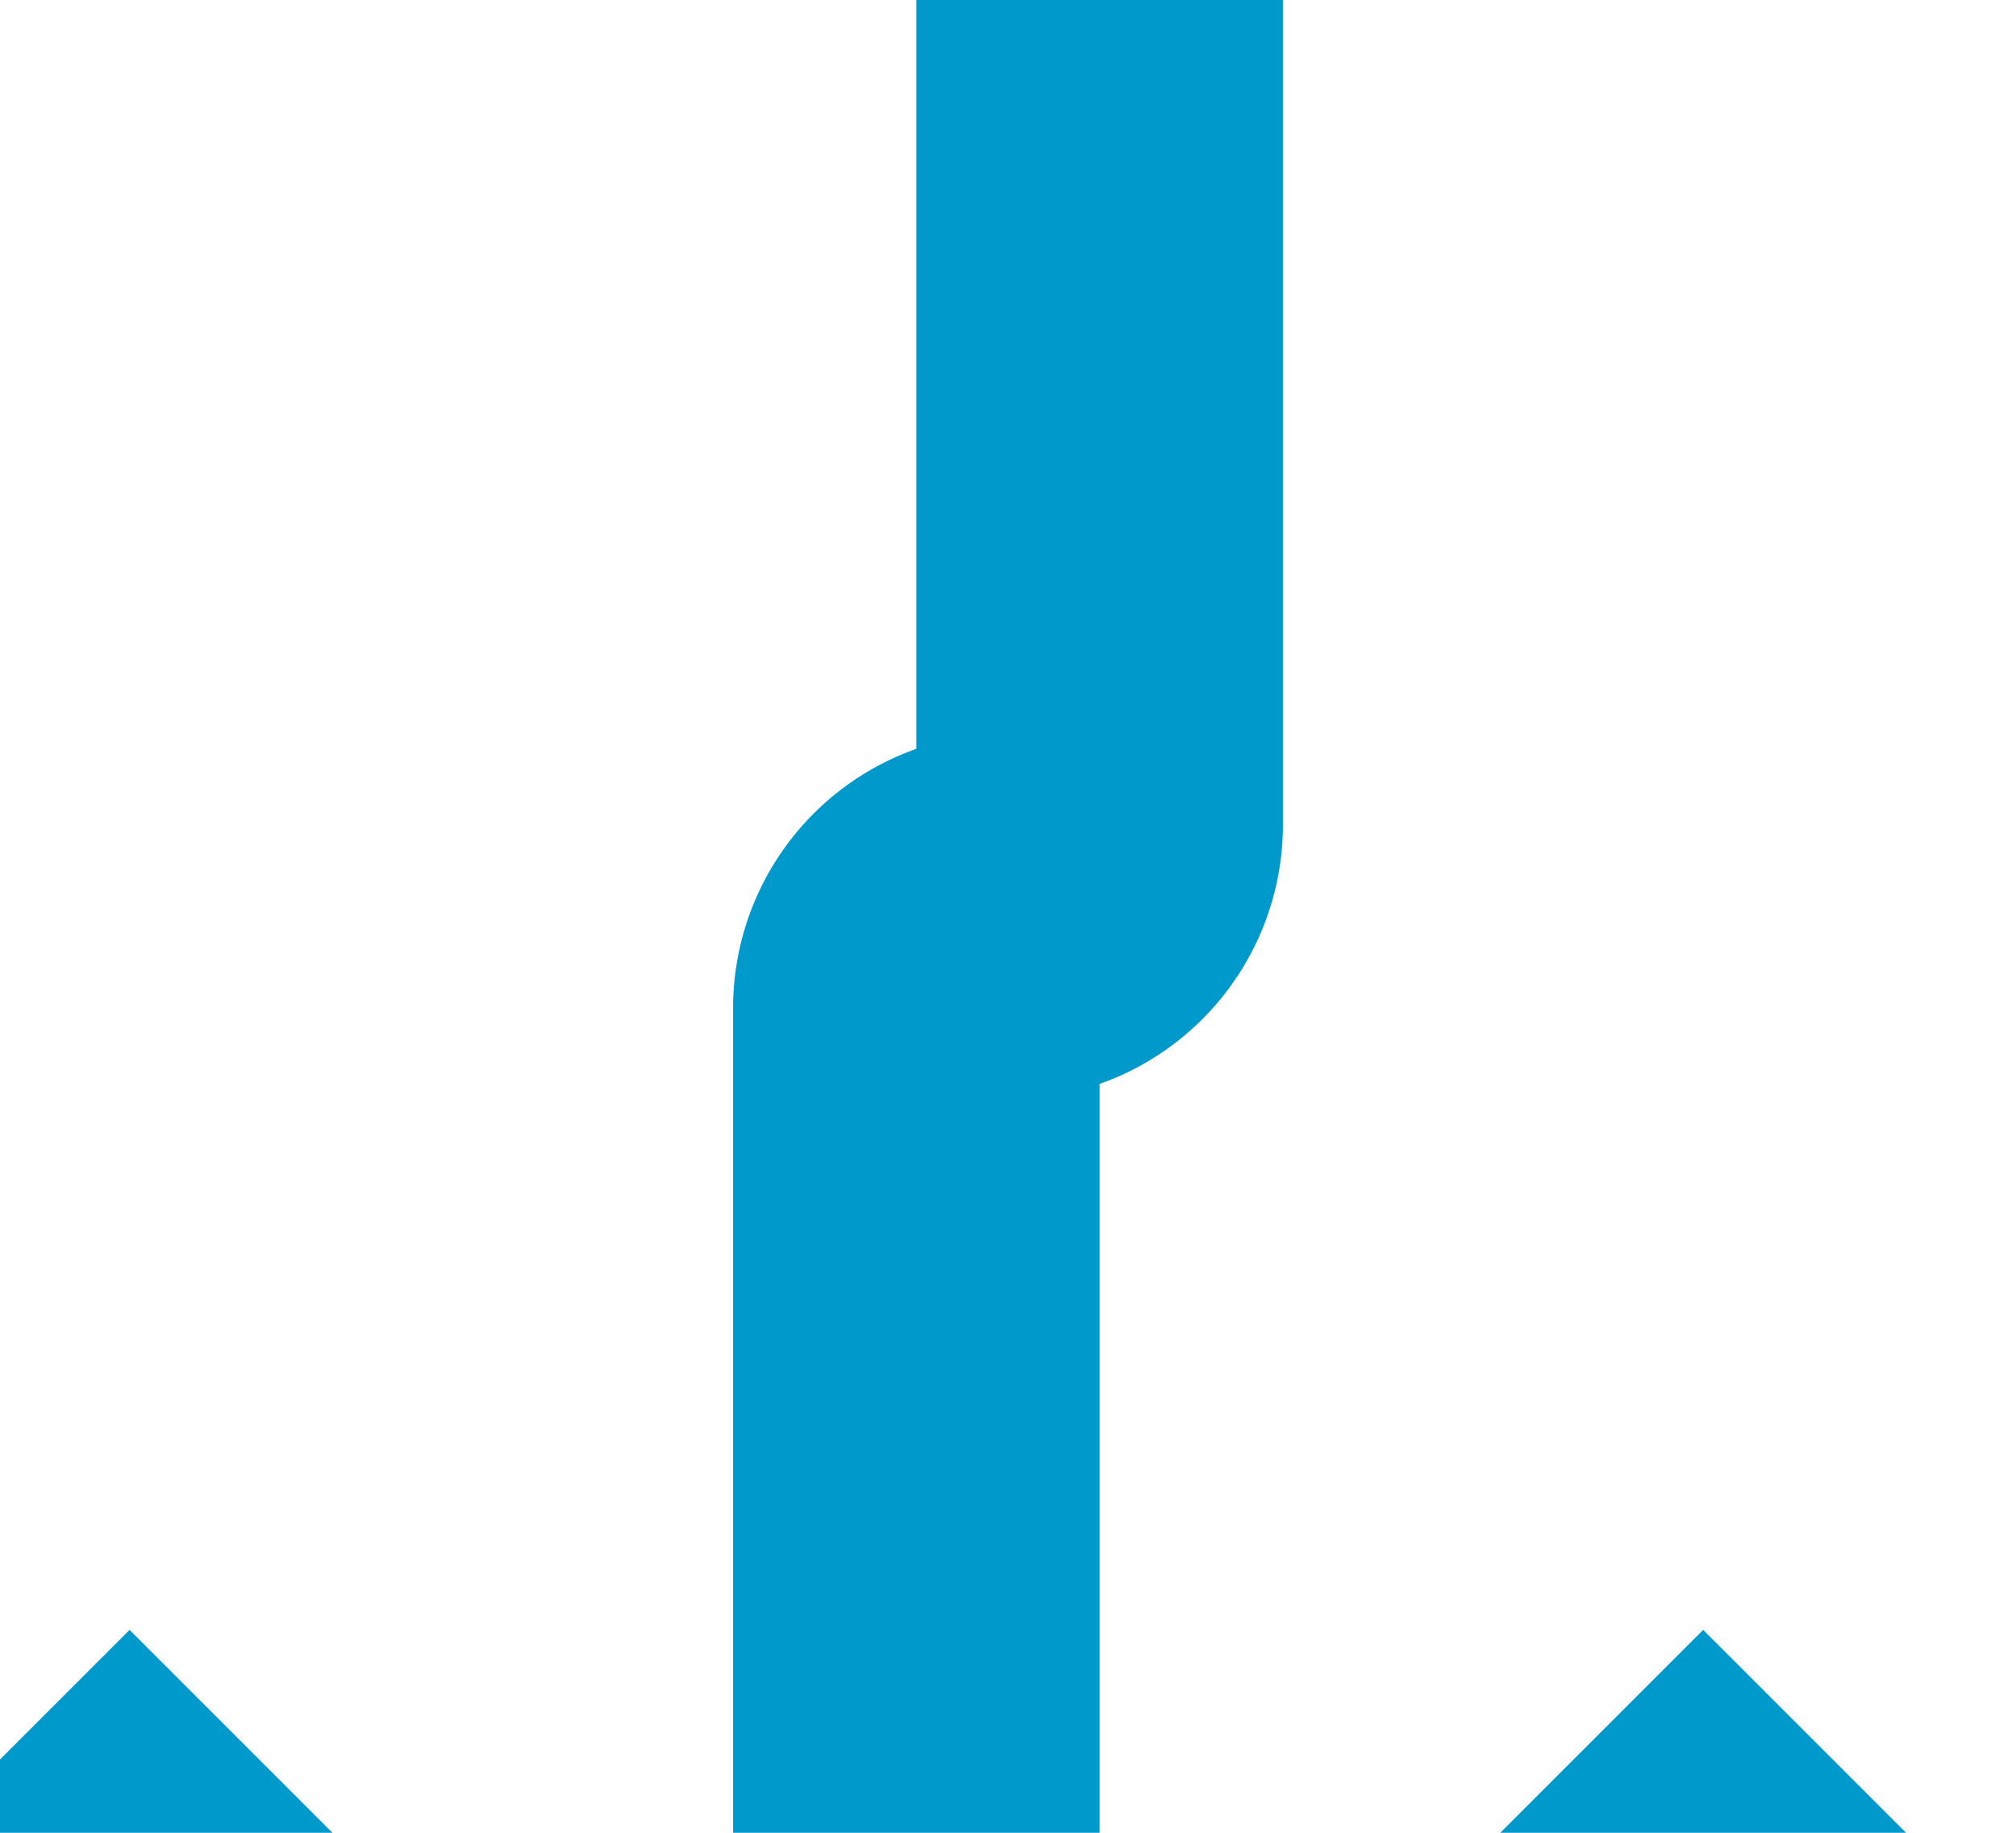 ﻿<?xml version="1.0" encoding="utf-8"?>
<svg version="1.1" xmlns:xlink="http://www.w3.org/1999/xlink" width="11px" height="10px" preserveAspectRatio="xMinYMid meet" viewBox="202 2216  11 8" xmlns="http://www.w3.org/2000/svg">
  <path d="M 208 2193  L 208 2219.5  A 0.5 0.5 0 0 1 207.5 2220 A 0.5 0.5 0 0 0 207 2220.5 L 207 2229  " stroke-width="2" stroke="#0099cc" fill="none" />
  <path d="M 211.293 2223.893  L 207 2228.186  L 202.707 2223.893  L 201.293 2225.307  L 206.293 2230.307  L 207 2231.014  L 207.707 2230.307  L 212.707 2225.307  L 211.293 2223.893  Z " fill-rule="nonzero" fill="#0099cc" stroke="none" />
</svg>